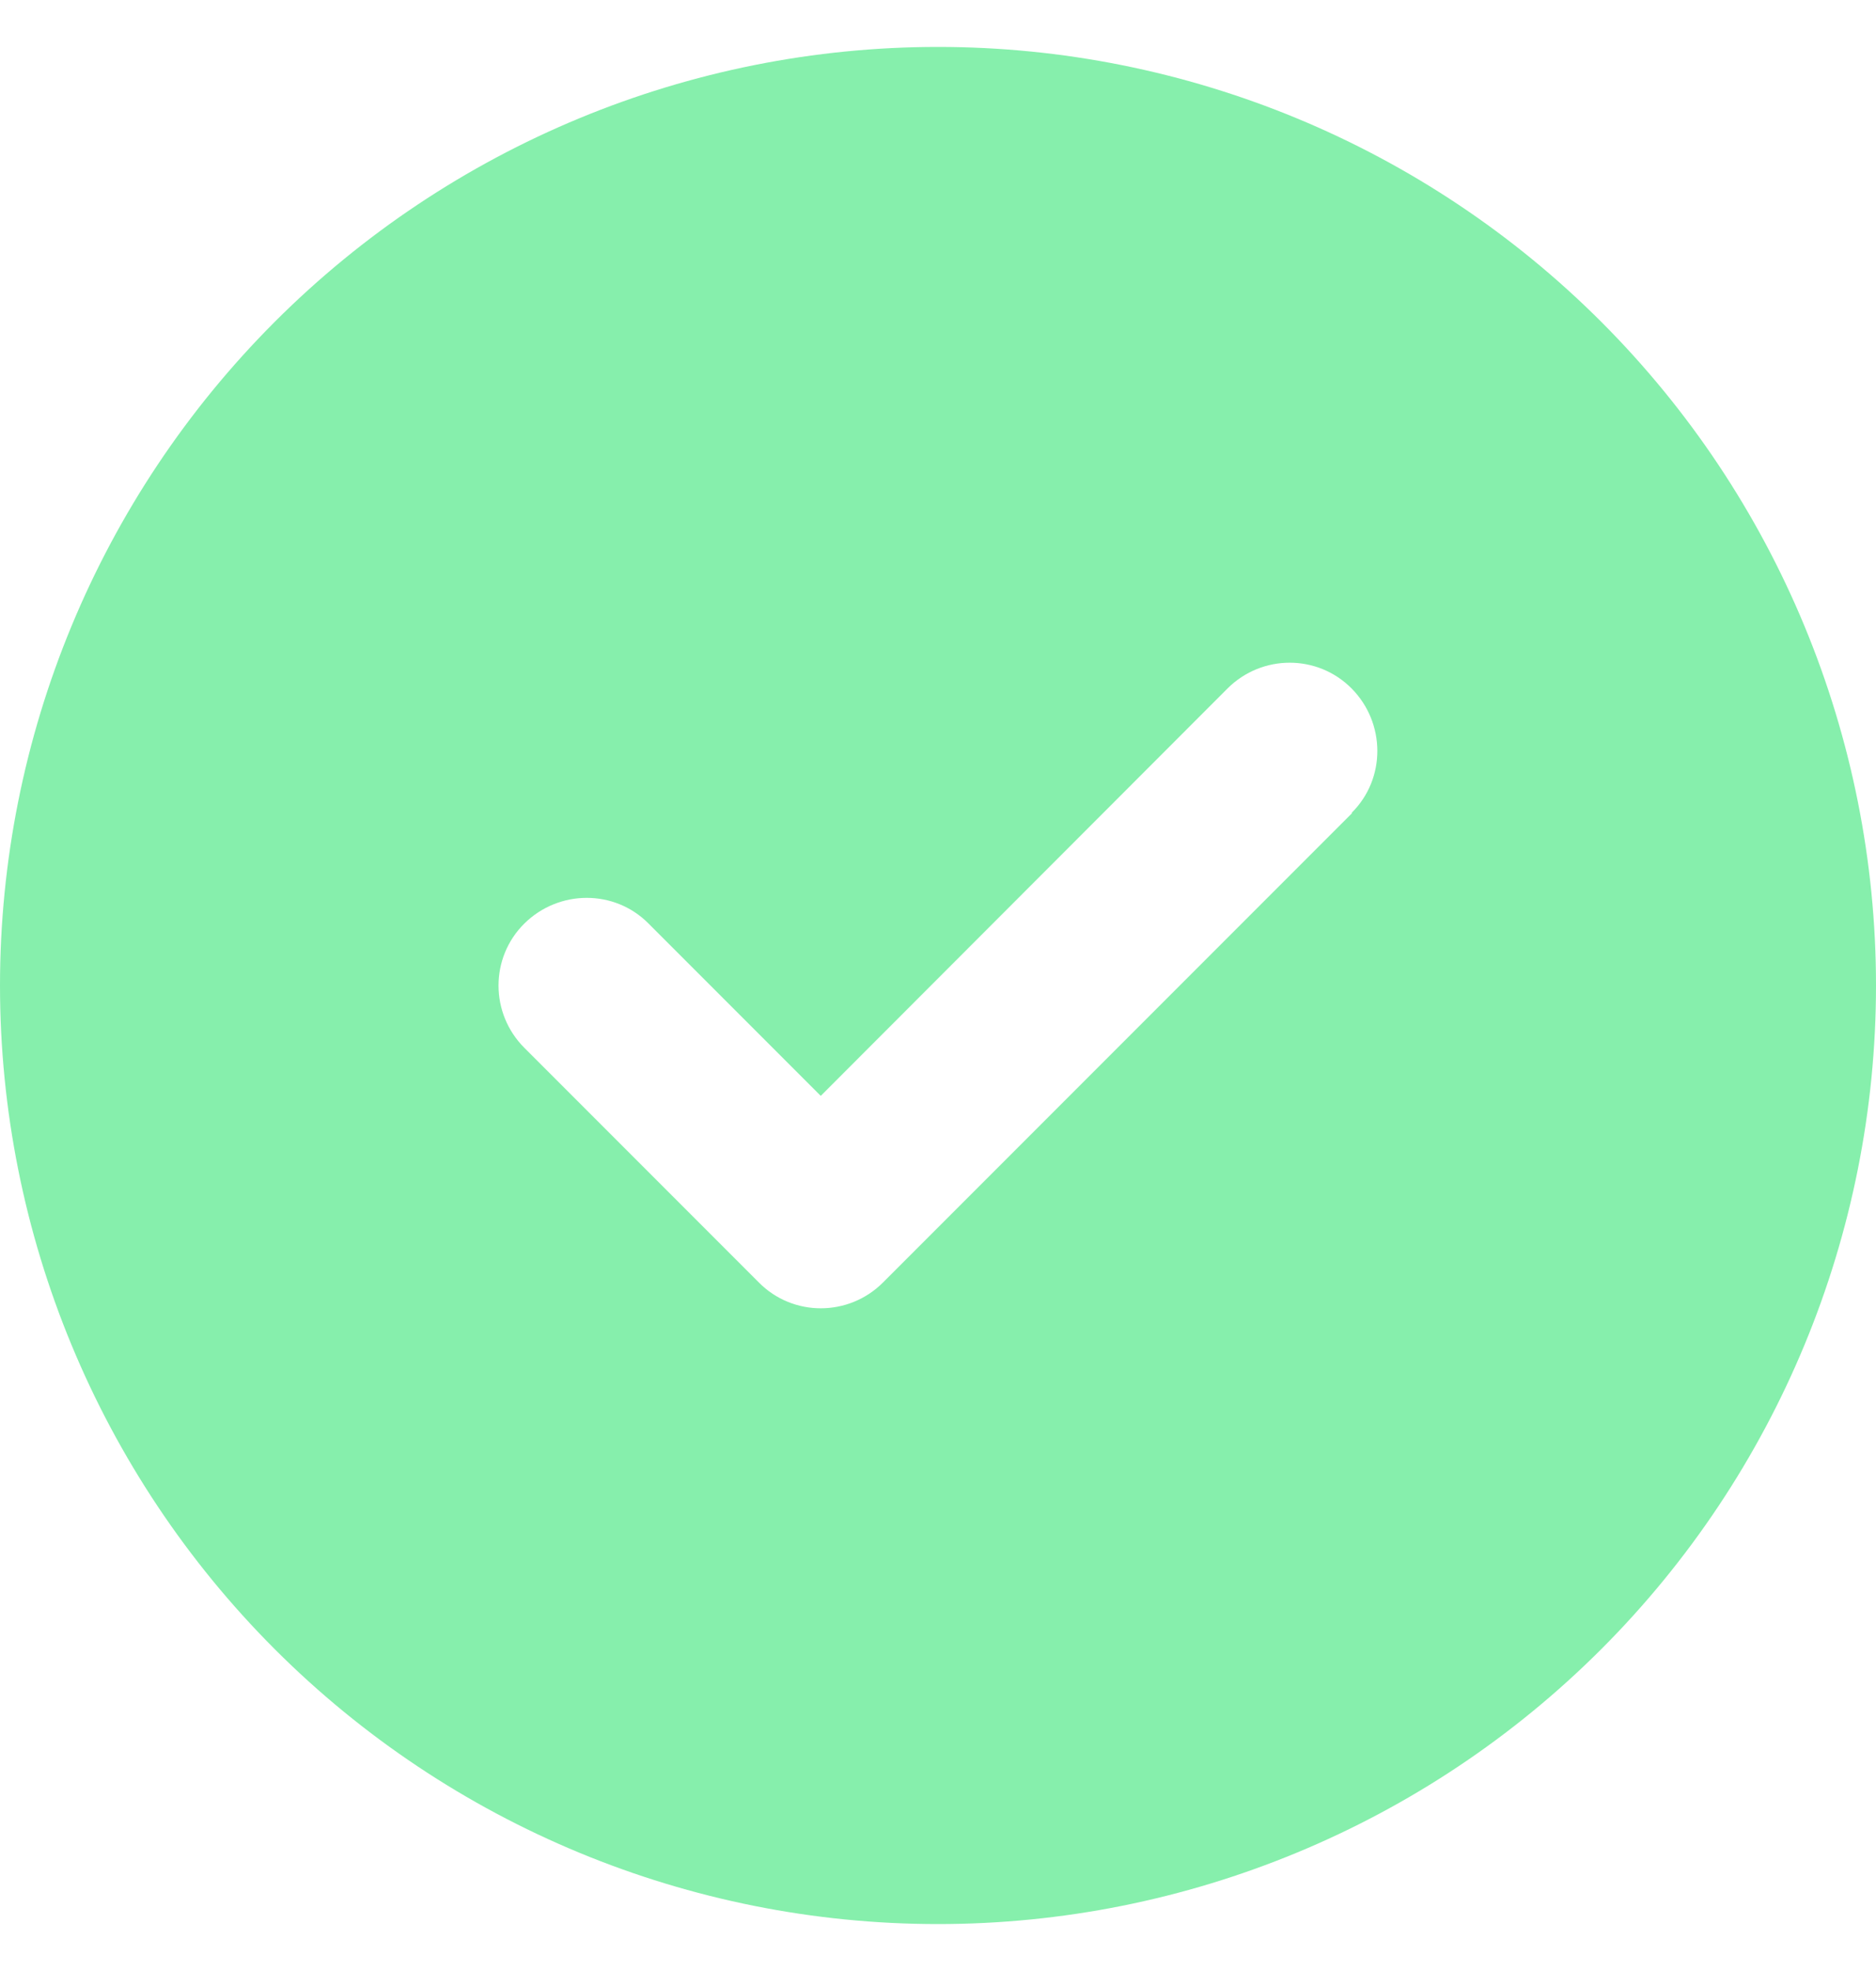 <svg width="20" height="21" viewBox="0 0 20 21" fill="none" xmlns="http://www.w3.org/2000/svg">
<path d="M10 20.5C12.652 20.5 15.196 19.446 17.071 17.571C18.946 15.696 20 13.152 20 10.5C20 7.848 18.946 5.304 17.071 3.429C15.196 1.554 12.652 0.5 10 0.5C7.348 0.5 4.804 1.554 2.929 3.429C1.054 5.304 0 7.848 0 10.5C0 13.152 1.054 15.696 2.929 17.571C4.804 19.446 7.348 20.5 10 20.5ZM14.414 8.664L9.414 13.664C9.047 14.031 8.453 14.031 8.09 13.664L5.59 11.164C5.223 10.797 5.223 10.203 5.59 9.84C5.957 9.477 6.551 9.473 6.914 9.84L8.75 11.676L13.086 7.336C13.453 6.969 14.047 6.969 14.41 7.336C14.773 7.703 14.777 8.297 14.41 8.66L14.414 8.664Z" fill="#86EFAC"/>
</svg>
